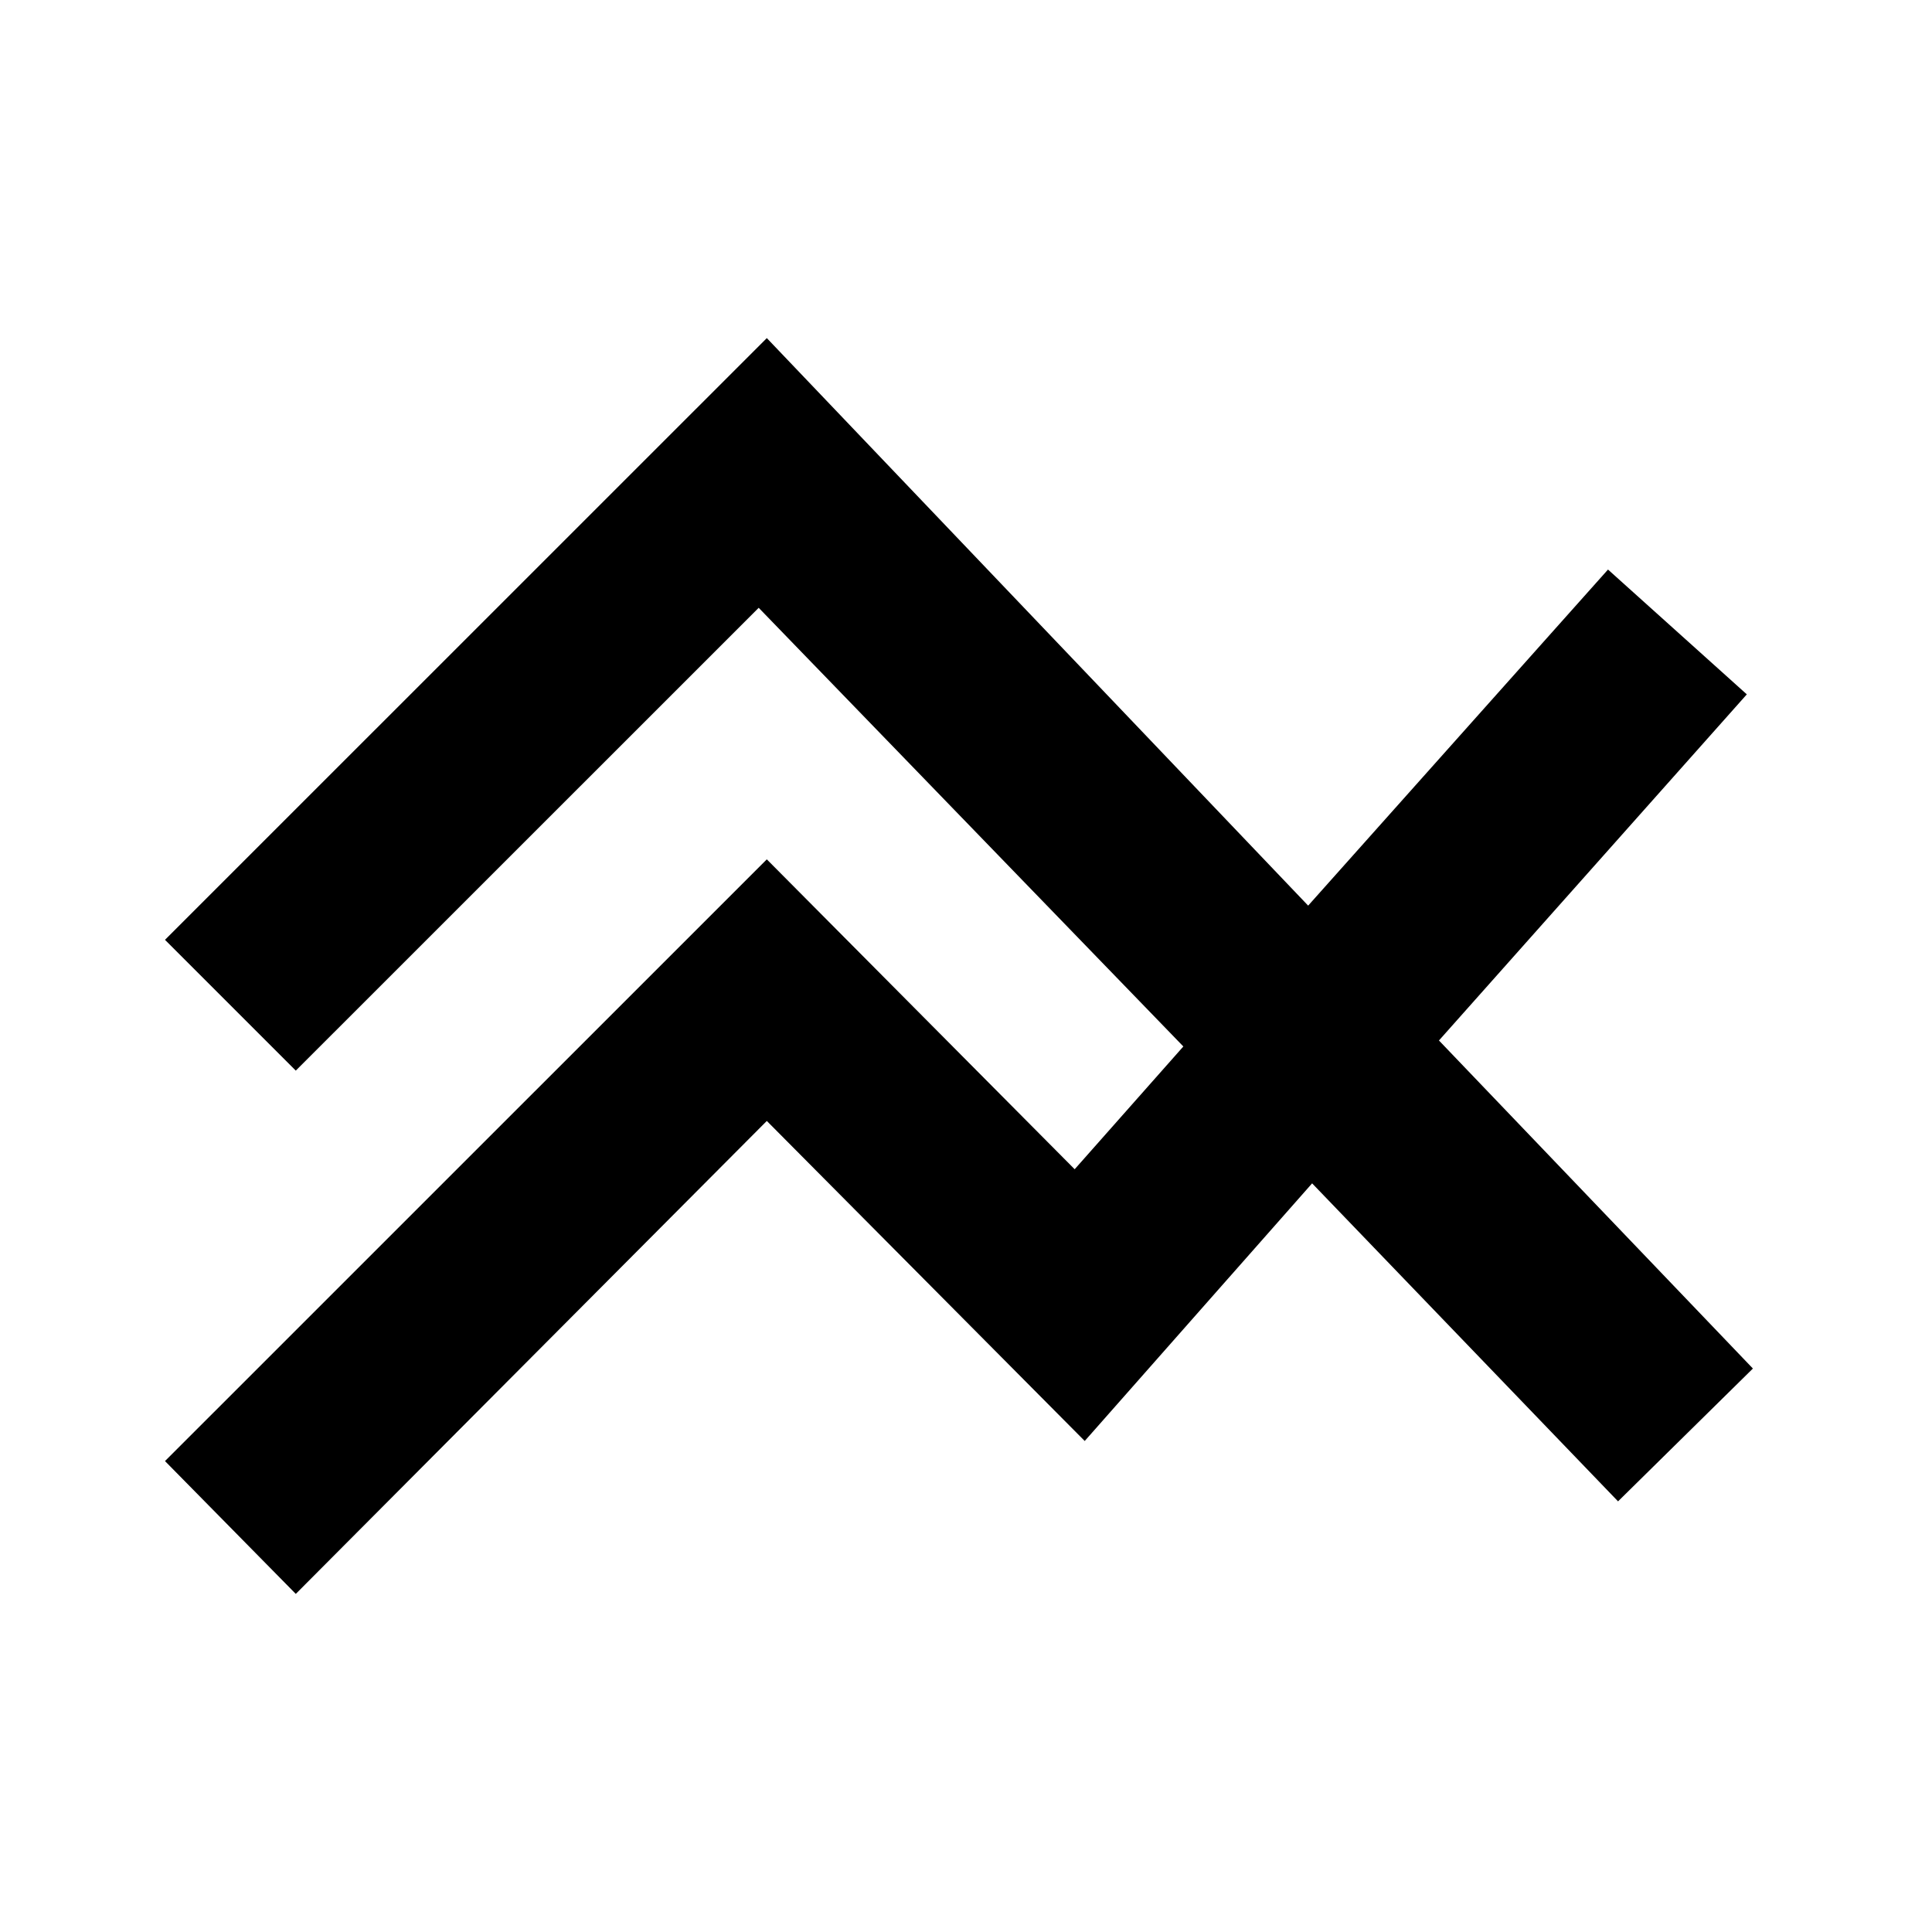 <svg xmlns="http://www.w3.org/2000/svg" height="20" width="20"><path d="m3.062 16.5-1.354-1.375 6.23-6.229 3.187 3.208 1.125-1.271-4.396-4.541-4.792 4.791-1.354-1.354L7.938 3.5l5.604 5.875 3.104-3.479 1.437 1.292-3.187 3.583 3.25 3.396-1.396 1.375-3.167-3.292-2.354 2.667-3.291-3.313Z"/></svg>